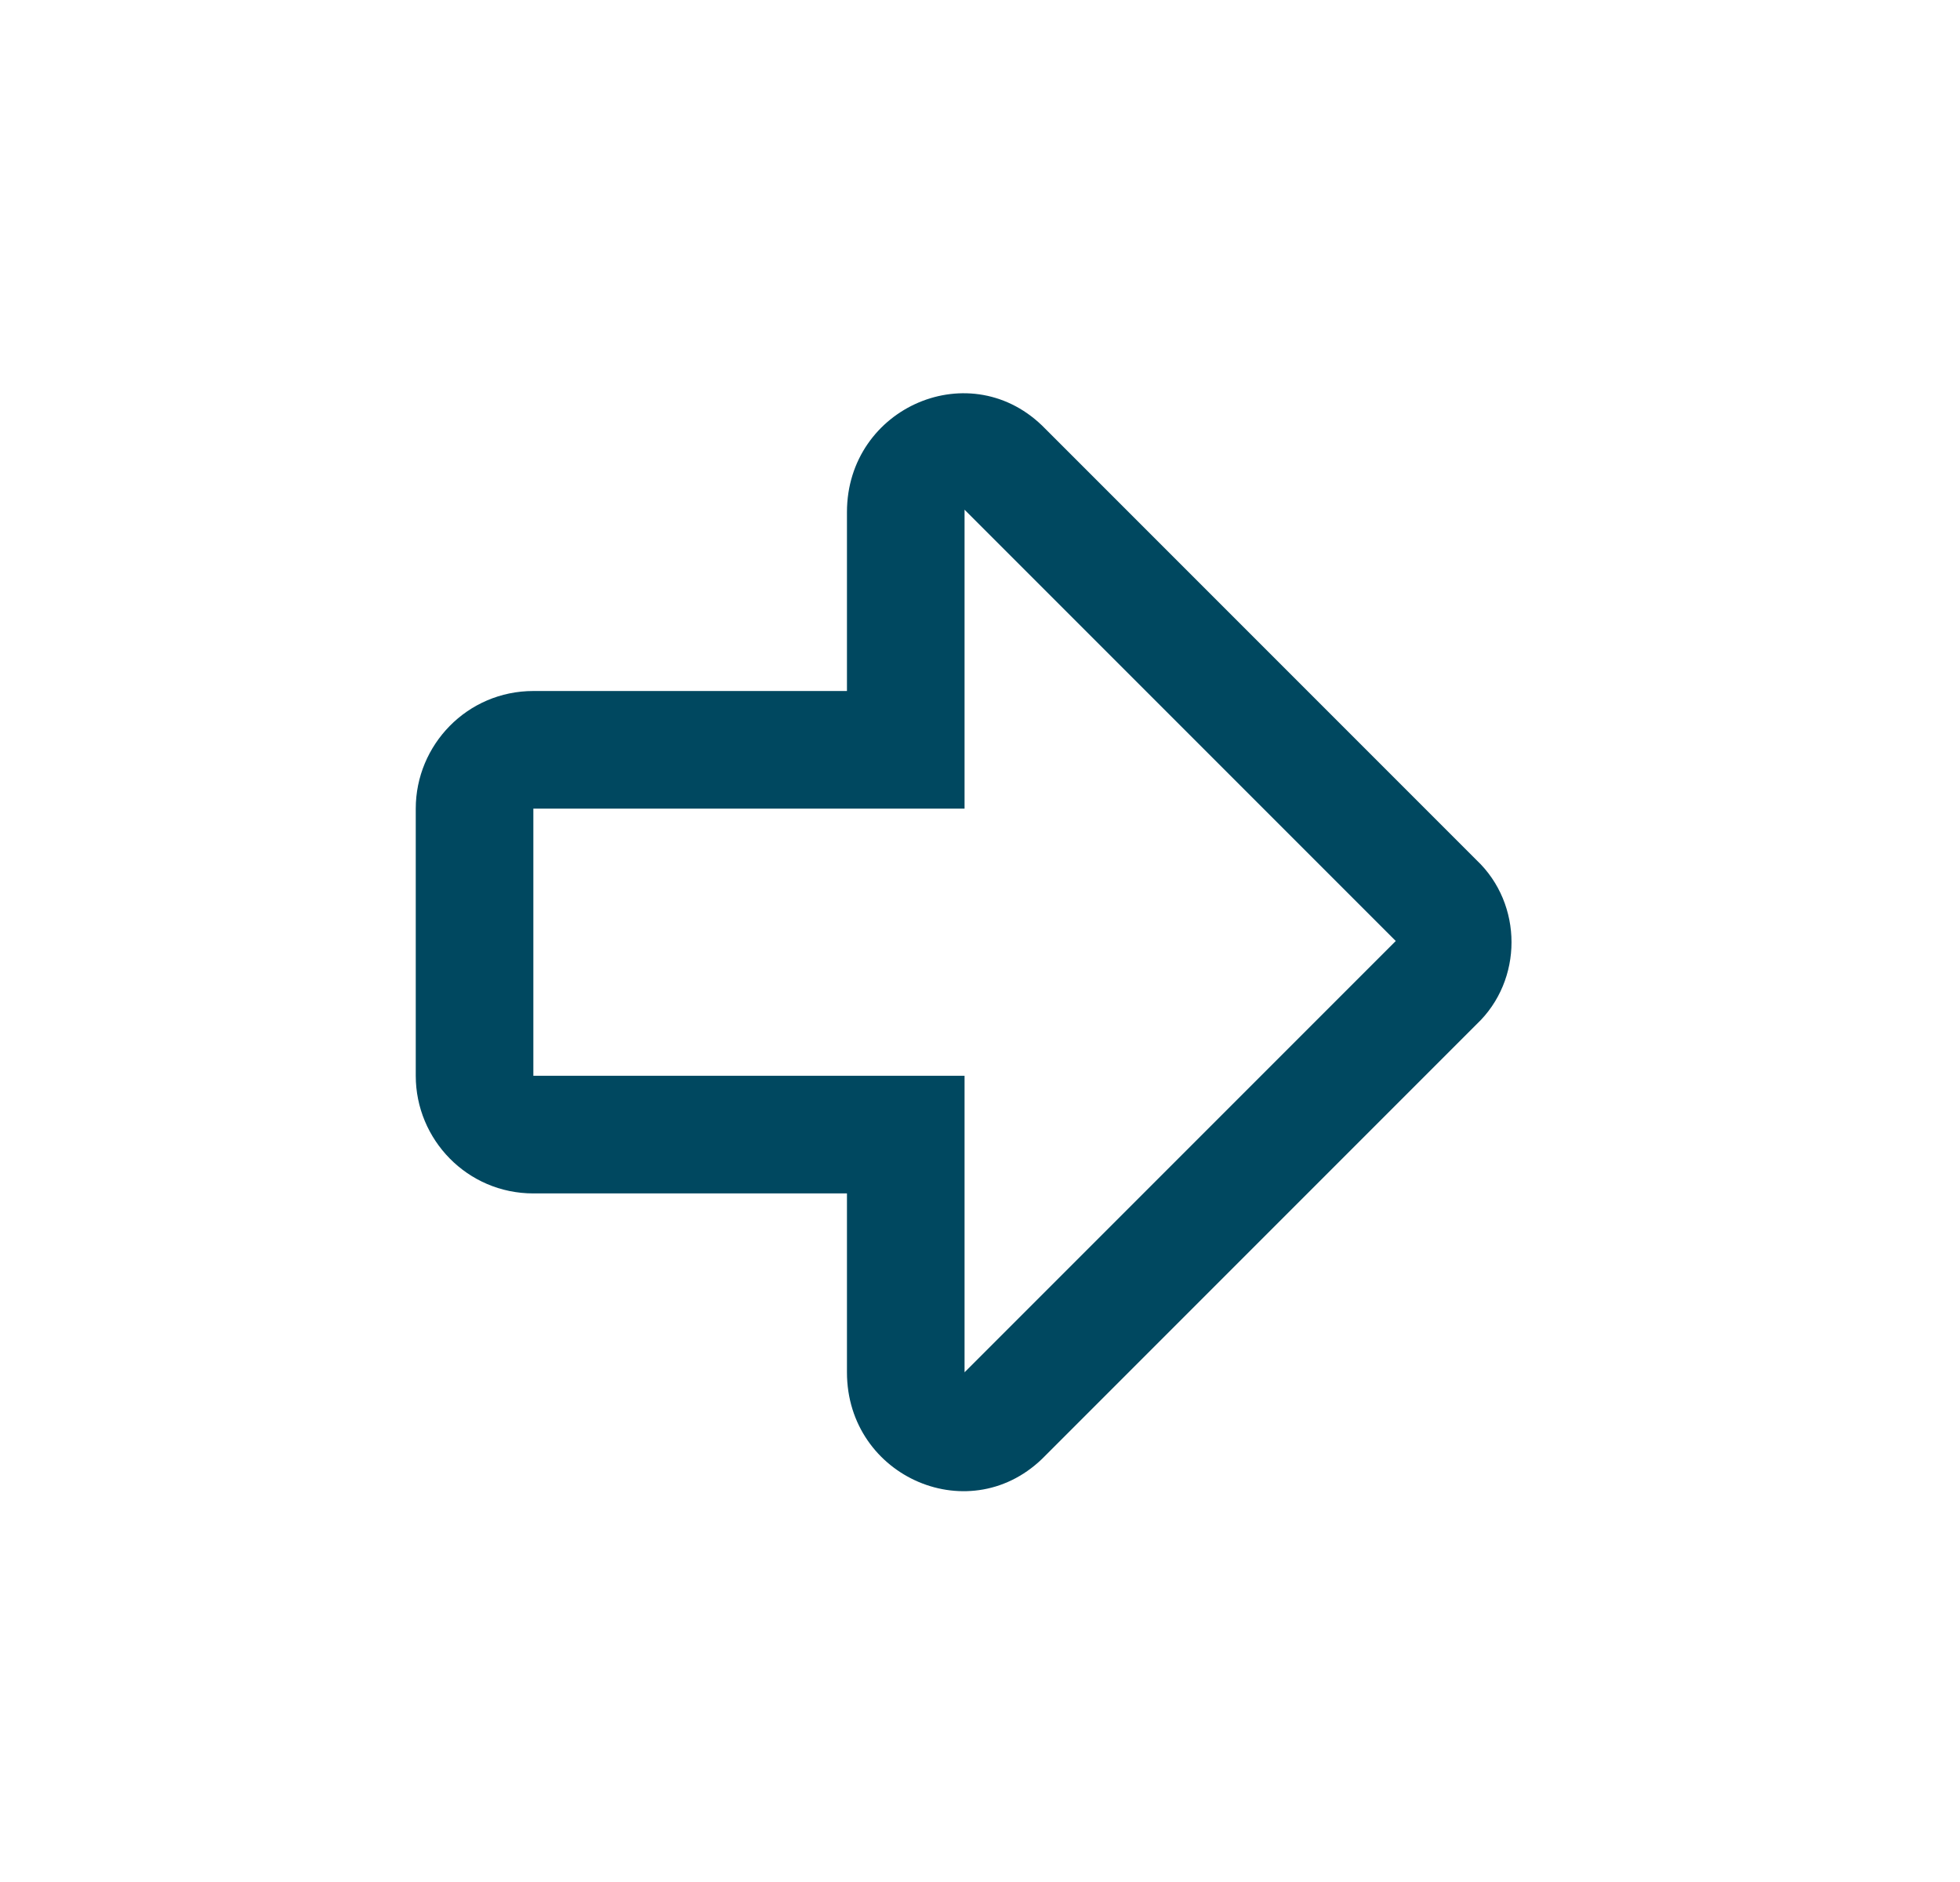 <svg width="25" height="24" viewBox="0 0 25 24" fill="none" xmlns="http://www.w3.org/2000/svg">
<path d="M10.803 6.531C10.803 5.188 12.397 4.5 13.334 5.469L18.834 10.969C19.428 11.531 19.428 12.5 18.834 13.062L13.334 18.562C12.397 19.531 10.803 18.844 10.803 17.5V15.219H6.803C5.959 15.219 5.303 14.531 5.303 13.719V10.312C5.303 9.5 5.959 8.812 6.803 8.812H10.803V6.531ZM17.803 12L12.303 6.5V10.312H6.803V13.719H12.303V17.5L17.803 12Z" fill="#004860"/>
</svg>
